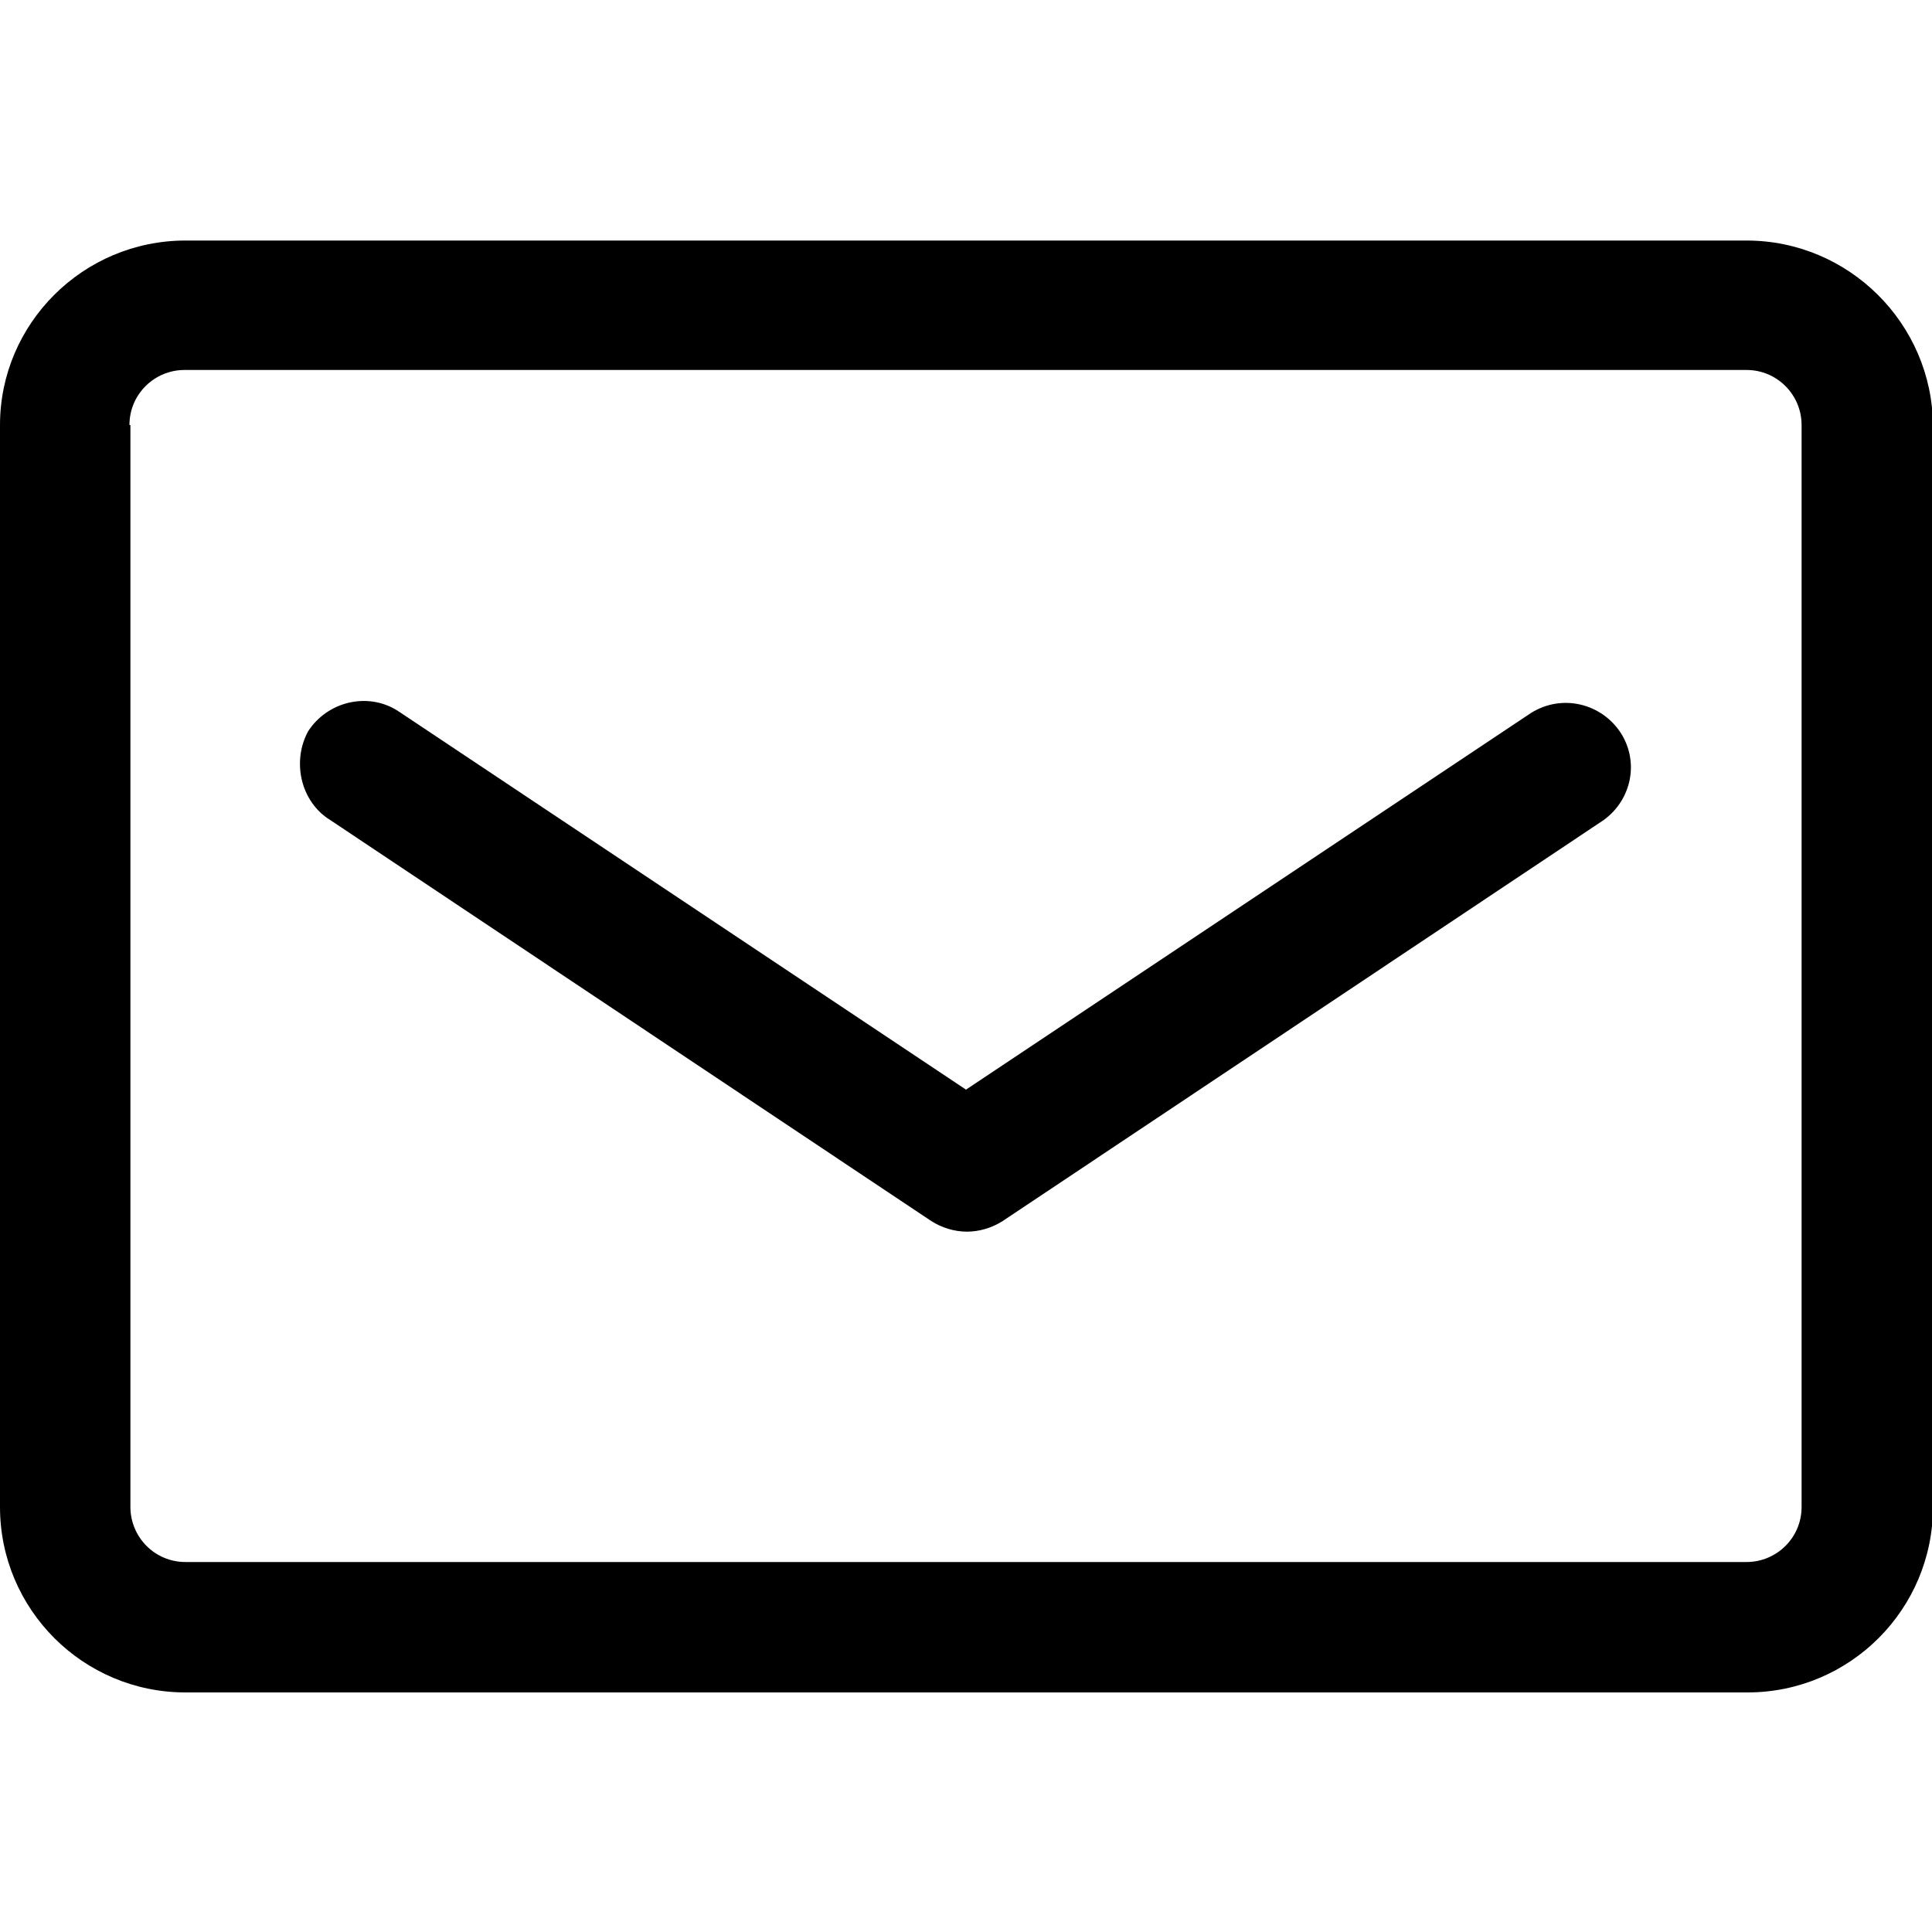 <?xml version="1.0" standalone="no"?><!DOCTYPE svg PUBLIC "-//W3C//DTD SVG 1.1//EN" "http://www.w3.org/Graphics/SVG/1.1/DTD/svg11.dtd"><svg t="1622686214975" class="icon" viewBox="0 0 1024 1024" version="1.1" xmlns="http://www.w3.org/2000/svg" p-id="2206" xmlns:xlink="http://www.w3.org/1999/xlink" width="200" height="200"><defs><style type="text/css"></style></defs><path d="M925.696 127.488H98.304C44.032 127.488 0 171.52 0 225.28v573.44c0 54.272 44.032 98.304 98.304 98.304h827.904c54.272 0 98.304-44.032 98.304-98.304V225.28c-0.512-53.76-44.544-97.792-98.816-97.792zM68.608 225.28c0-16.384 13.312-29.184 29.184-29.184h827.904c16.384 0 29.184 13.312 29.184 29.184v573.44c0 16.384-13.312 29.184-29.184 29.184H98.304c-16.384 0-29.184-13.312-29.184-29.184V225.28z" p-id="2207"></path><path d="M175.104 434.688l318.464 212.48c5.632 3.584 12.288 5.632 18.944 5.632 6.656 0 13.312-2.048 18.944-5.632L849.92 434.688c14.848-10.752 18.944-30.72 9.216-46.08-10.24-15.872-31.232-20.992-47.616-10.752l-299.52 199.68-299.52-199.68c-0.512-0.512-1.024-0.512-1.536-1.024-15.872-10.24-37.376-5.12-47.616 10.752-8.704 15.872-4.096 37.376 11.776 47.104z" p-id="2208"></path></svg>